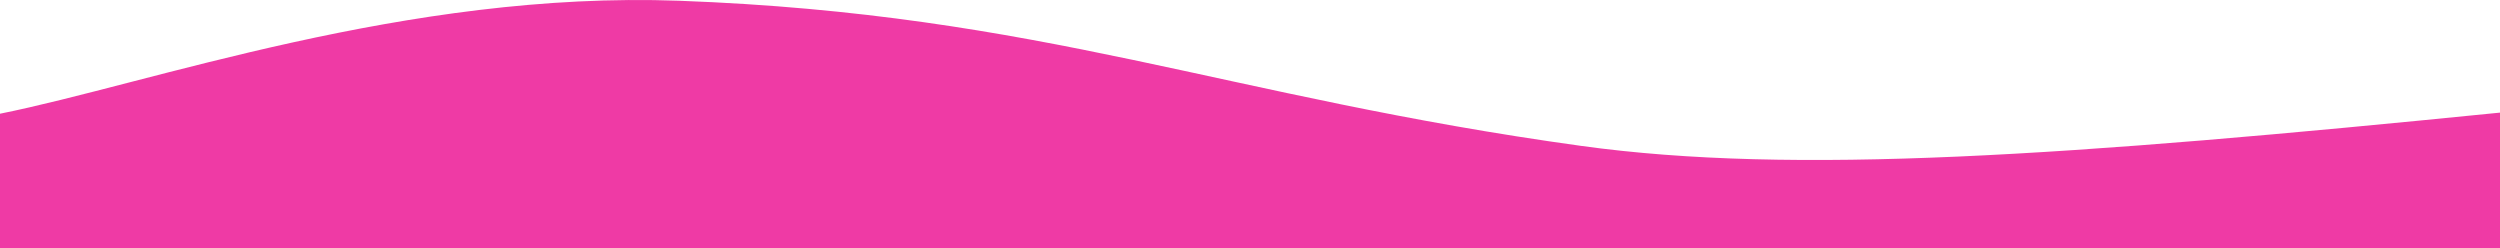 <?xml version="1.0" encoding="UTF-8"?><svg id="Layer_1" xmlns="http://www.w3.org/2000/svg" viewBox="0 0 2480 246.49"><defs><style>.cls-1{fill:#ef3aa5;}</style></defs><path class="cls-1" d="M2480,246.49V111.72c-429.27,43.05-700.18,62.19-911.38,33.02C1214.41,95.81,1035.16,14.16,673.92,.75,403.96-9.26,147.41,83.28,0,112.81V246.49H2480Z"/></svg>
